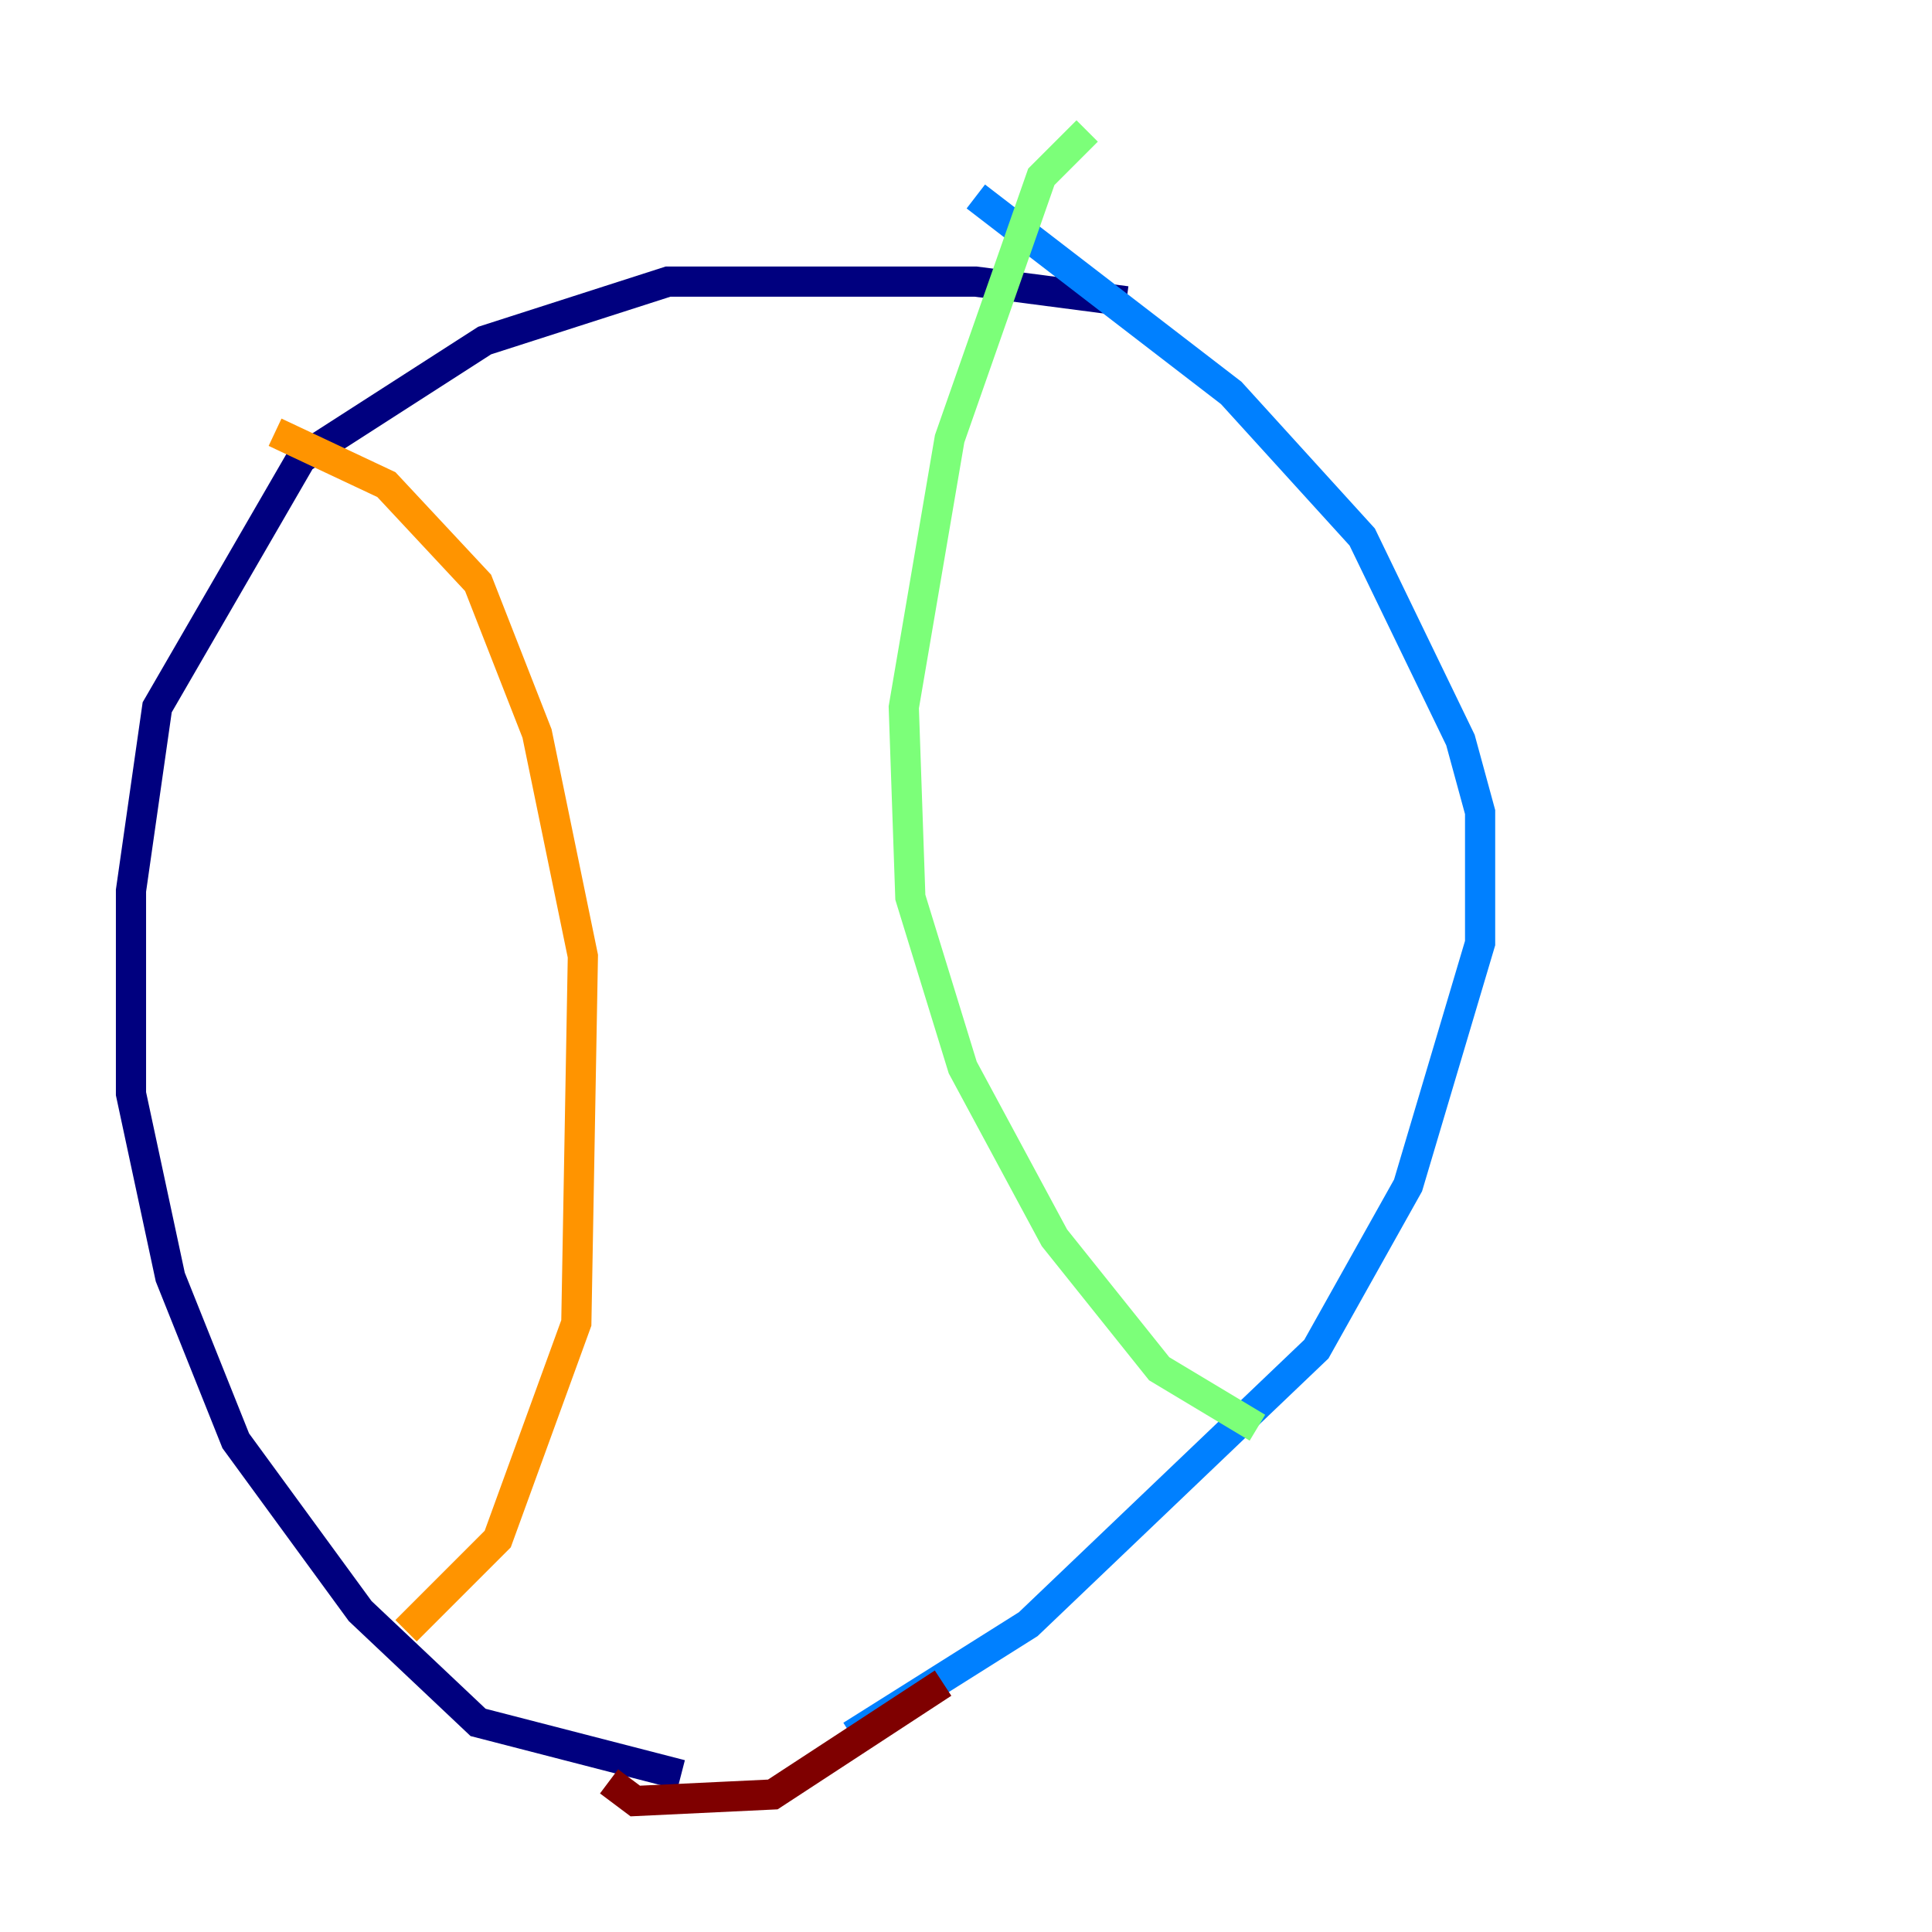<?xml version="1.0" encoding="utf-8" ?>
<svg baseProfile="tiny" height="128" version="1.2" viewBox="0,0,128,128" width="128" xmlns="http://www.w3.org/2000/svg" xmlns:ev="http://www.w3.org/2001/xml-events" xmlns:xlink="http://www.w3.org/1999/xlink"><defs /><polyline fill="none" points="74.63,19.959 64.651,18.658 44.258,18.658 32.108,22.563 19.959,30.373 10.414,46.861 8.678,59.01 8.678,72.461 11.281,84.61 15.62,95.458 23.864,106.739 31.675,114.115 45.125,117.586" stroke="#00007f" stroke-width="2" /><polyline fill="none" points="56.407,114.983 68.122,107.607 87.214,89.383 93.288,78.536 98.061,62.481 98.061,53.803 96.759,49.031 90.251,35.58 81.573,26.034 64.651,13.017" stroke="#0080ff" stroke-width="2" /><polyline fill="none" points="72.027,8.678 68.99,11.715 62.915,29.071 59.878,46.861 60.312,59.444 63.783,70.725 69.858,82.007 76.8,90.685 83.308,94.59" stroke="#7cff79" stroke-width="2" /><polyline fill="none" points="18.224,28.637 25.6,32.108 31.675,38.617 35.58,48.597 38.617,63.349 38.183,87.647 32.976,101.966 26.902,108.041" stroke="#ff9400" stroke-width="2" /><polyline fill="none" points="40.352,118.02 42.088,119.322 51.2,118.888 62.481,111.512" stroke="#7f0000" stroke-width="2" /></svg>